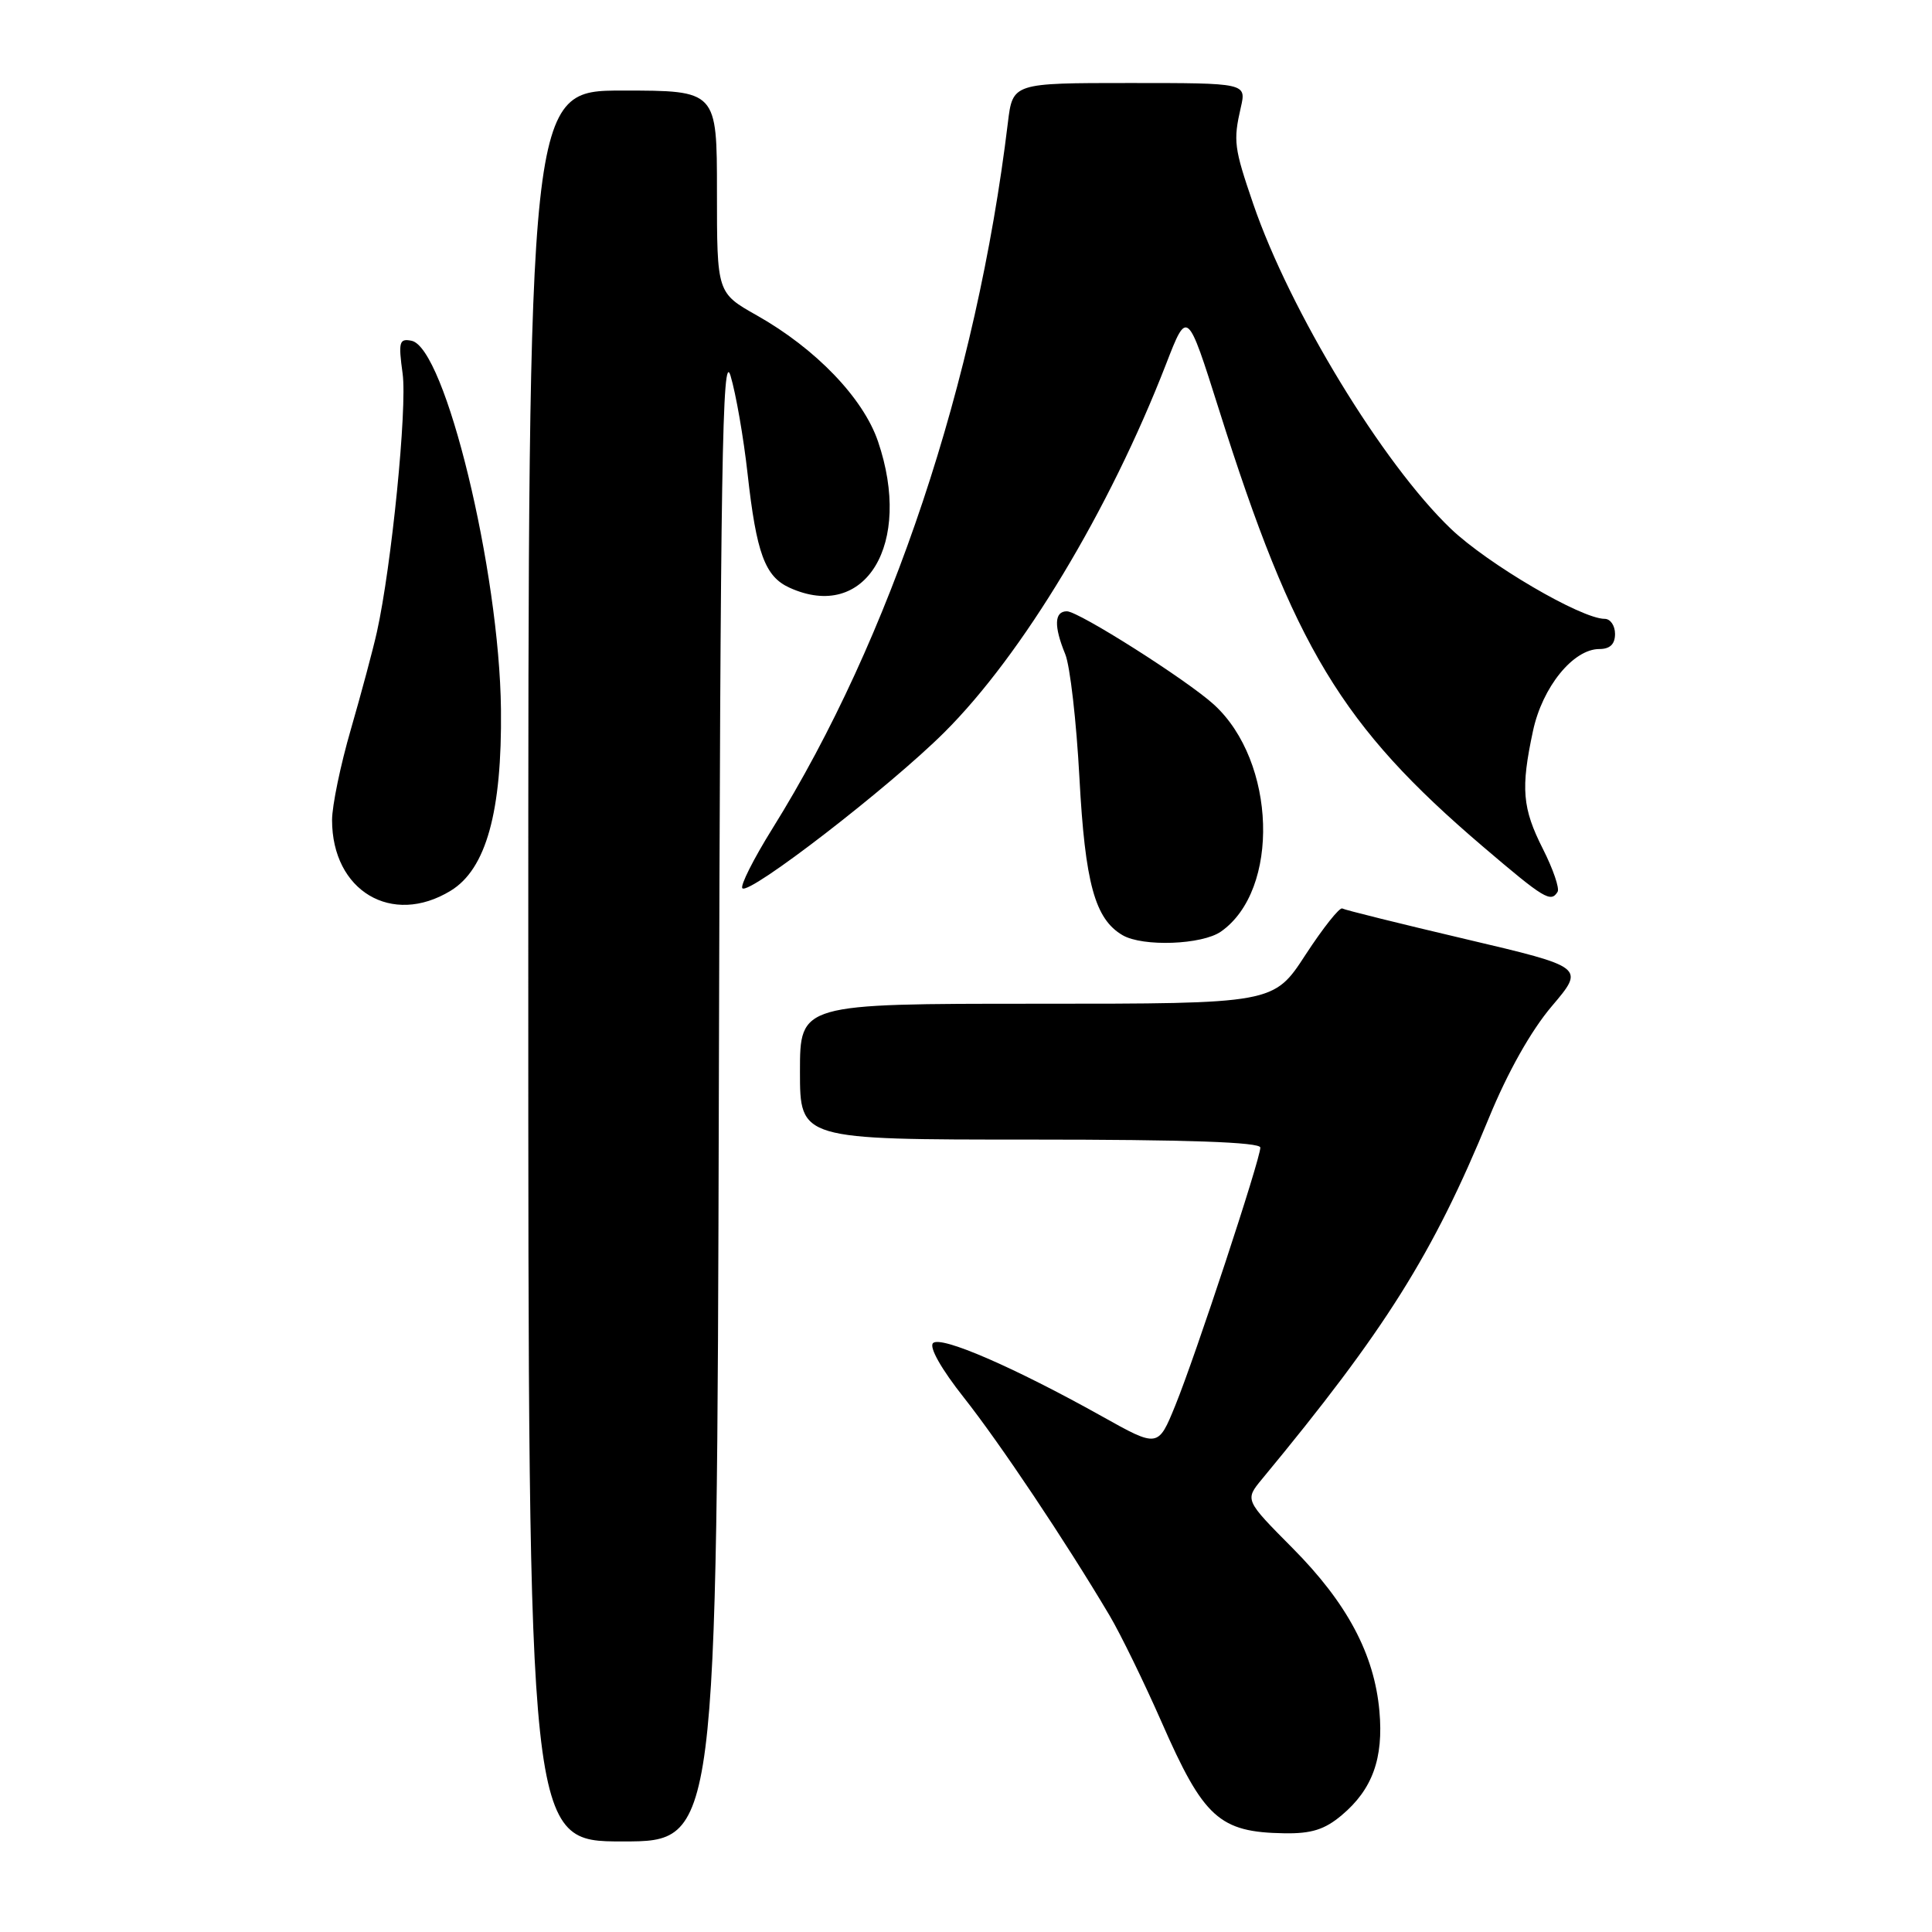 <?xml version="1.0" encoding="UTF-8" standalone="no"?>
<!DOCTYPE svg PUBLIC "-//W3C//DTD SVG 1.1//EN" "http://www.w3.org/Graphics/SVG/1.1/DTD/svg11.dtd" >
<svg xmlns="http://www.w3.org/2000/svg" xmlns:xlink="http://www.w3.org/1999/xlink" version="1.1" viewBox="0 0 256 256">
 <g >
 <path fill="currentColor"
d=" M 95.25 144.75 C 95.46 61.51 95.71 46.19 96.80 49.79 C 97.51 52.15 98.53 58.00 99.06 62.79 C 100.23 73.31 101.36 76.39 104.61 77.87 C 114.68 82.46 120.97 72.07 116.34 58.49 C 114.38 52.74 108.09 46.20 100.30 41.80 C 95.00 38.81 95.00 38.81 95.00 25.40 C 95.00 12.00 95.00 12.00 82.50 12.00 C 70.00 12.00 70.00 12.00 70.00 128.00 C 70.00 244.00 70.00 244.00 82.50 244.00 C 94.99 244.00 94.99 244.00 95.25 144.75 Z  M 177.79 240.52 C 181.85 237.11 183.34 233.00 182.78 226.74 C 182.11 219.19 178.50 212.41 171.27 205.13 C 164.94 198.75 164.94 198.75 167.22 195.99 C 183.56 176.24 189.89 166.17 197.28 148.15 C 199.77 142.08 202.86 136.58 205.62 133.33 C 210.01 128.16 210.01 128.16 194.26 124.45 C 185.59 122.41 178.21 120.58 177.86 120.38 C 177.51 120.18 175.32 122.94 172.99 126.51 C 168.77 133.00 168.77 133.00 137.38 133.00 C 106.00 133.00 106.00 133.00 106.00 142.00 C 106.00 151.00 106.00 151.00 136.50 151.00 C 157.36 151.00 167.00 151.34 167.00 152.06 C 167.00 153.60 158.41 179.66 155.73 186.24 C 153.45 191.83 153.45 191.83 145.98 187.65 C 134.34 181.15 124.65 176.95 123.63 177.97 C 123.09 178.51 124.73 181.41 127.72 185.19 C 132.47 191.20 141.18 204.22 147.01 214.04 C 148.49 216.54 151.59 222.90 153.91 228.17 C 159.49 240.90 161.56 242.78 170.17 242.92 C 173.76 242.98 175.53 242.43 177.79 240.52 Z  M 161.78 123.44 C 169.64 117.94 169.11 100.89 160.85 93.36 C 157.29 90.11 142.93 81.00 141.37 81.00 C 139.70 81.00 139.62 82.95 141.15 86.68 C 141.79 88.23 142.63 95.60 143.03 103.06 C 143.78 117.03 145.08 121.78 148.75 123.92 C 151.43 125.48 159.28 125.19 161.78 123.44 Z  M 59.71 118.03 C 64.42 115.17 66.53 107.54 66.38 94.00 C 66.18 75.64 58.98 46.01 54.52 45.15 C 52.90 44.83 52.77 45.30 53.35 49.51 C 53.97 54.07 51.88 75.03 49.94 83.75 C 49.42 86.08 47.87 91.87 46.50 96.61 C 45.12 101.35 44.00 106.77 44.00 108.66 C 44.00 118.05 51.93 122.78 59.71 118.03 Z  M 206.39 118.17 C 206.67 117.72 205.80 115.17 204.45 112.50 C 201.71 107.09 201.49 104.48 203.13 96.85 C 204.37 91.04 208.46 86.00 211.92 86.00 C 213.33 86.00 214.00 85.36 214.00 84.00 C 214.00 82.90 213.39 82.00 212.63 82.00 C 209.53 82.00 197.14 74.74 192.24 70.06 C 183.22 61.43 170.92 41.20 166.06 27.02 C 163.51 19.58 163.40 18.68 164.41 14.25 C 165.16 11.00 165.16 11.00 149.67 11.00 C 134.19 11.00 134.19 11.00 133.55 16.25 C 129.41 50.53 118.04 84.62 102.35 109.79 C 99.84 113.82 98.05 117.38 98.37 117.70 C 99.29 118.62 117.82 104.32 125.12 97.05 C 135.47 86.75 147.00 67.60 154.51 48.24 C 157.32 40.99 157.32 40.99 161.51 54.24 C 171.45 85.75 177.76 96.19 196.50 112.18 C 204.64 119.12 205.49 119.63 206.39 118.17 Z "/>
</g>
</svg>